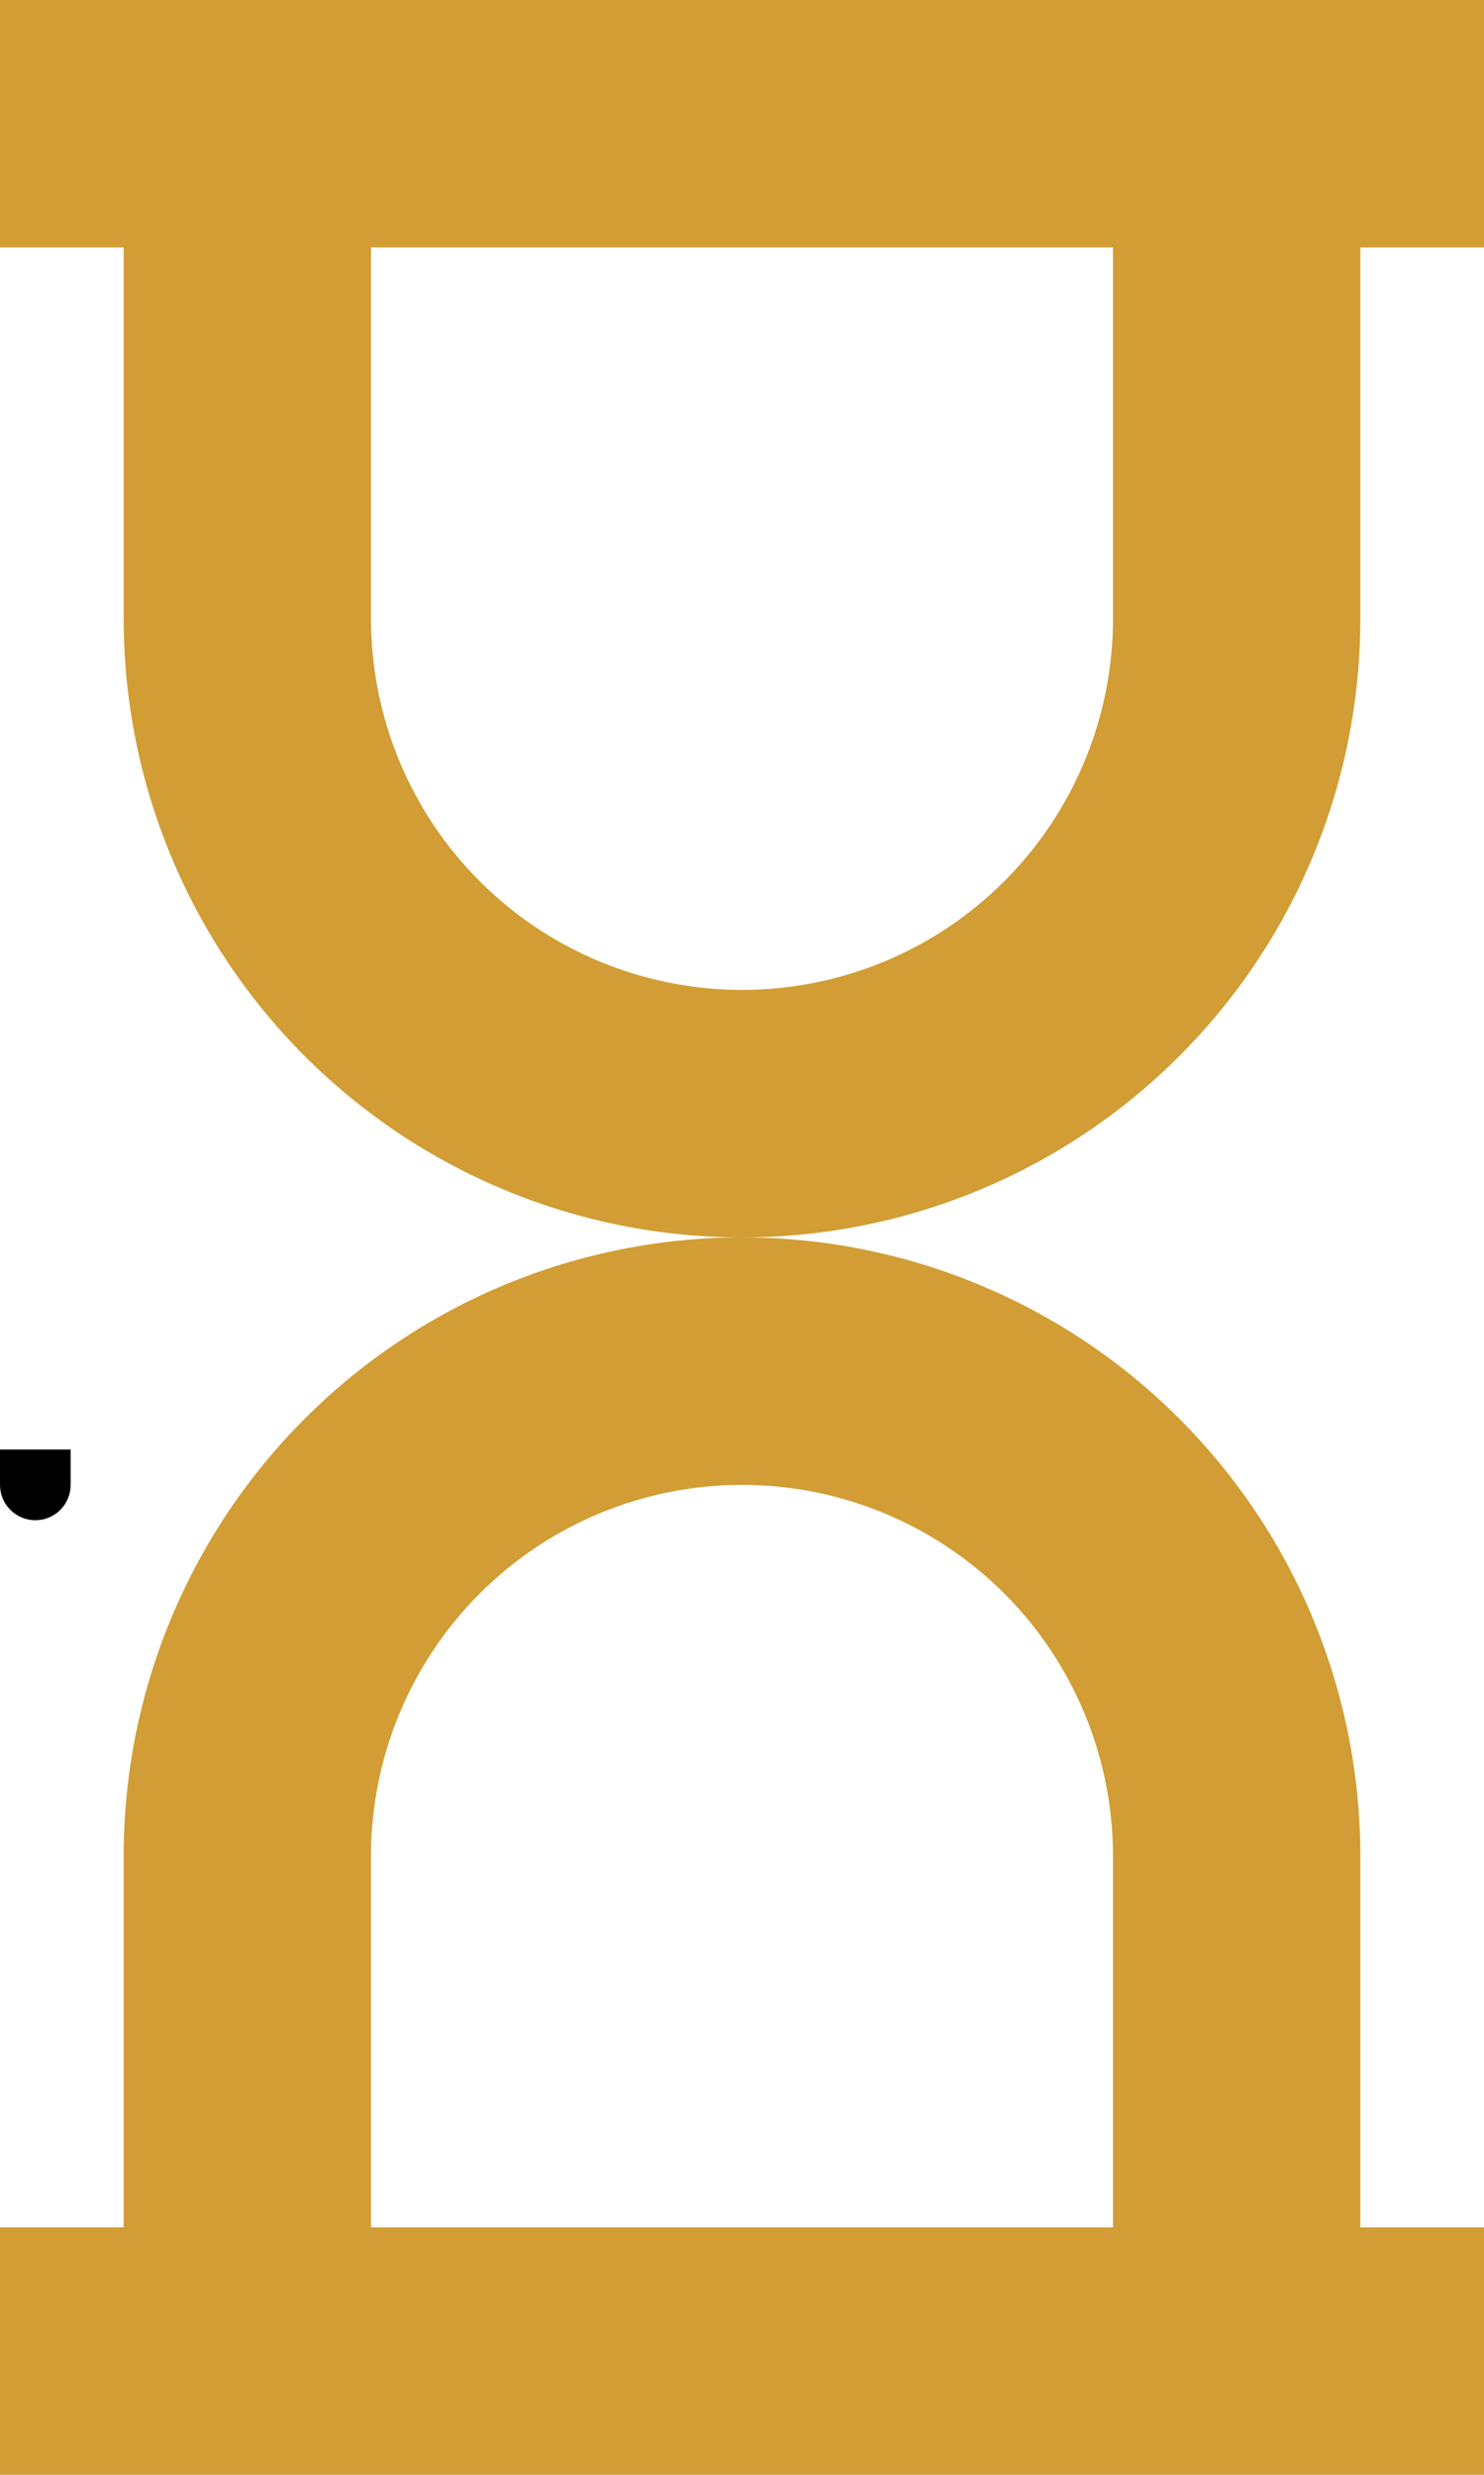 <svg width="42" height="70" viewBox="0 0 42 70" fill="none" xmlns="http://www.w3.org/2000/svg">
<path d="M2 41H0V42C0 42.265 0.105 42.52 0.293 42.707C0.48 42.895 0.735 43 1 43C1.265 43 1.52 42.895 1.707 42.707C1.895 42.52 2 42.265 2 42V41Z" fill="black"/>
<path fill-rule="evenodd" clip-rule="evenodd" d="M0 0V7H3.5V17.5C3.5 22.141 5.344 26.593 8.626 29.874C11.908 33.156 16.359 35 21 35C16.359 35 11.908 36.844 8.626 40.126C5.344 43.407 3.5 47.859 3.5 52.5V63H0V70H42V63H38.5V52.5C38.5 47.859 36.656 43.407 33.374 40.126C30.093 36.844 25.641 35 21 35C23.298 35 25.574 34.547 27.697 33.668C29.82 32.788 31.749 31.499 33.374 29.874C34.999 28.249 36.288 26.32 37.168 24.197C38.047 22.074 38.5 19.798 38.5 17.5V7H42V0H0ZM10.5 7H31.5V17.5C31.5 20.285 30.394 22.956 28.425 24.925C26.456 26.894 23.785 28 21 28C18.215 28 15.544 26.894 13.575 24.925C11.606 22.956 10.5 20.285 10.5 17.5V7ZM10.5 52.5V63H31.5V52.5C31.5 49.715 30.394 47.044 28.425 45.075C26.456 43.106 23.785 42 21 42C18.215 42 15.544 43.106 13.575 45.075C11.606 47.044 10.5 49.715 10.5 52.5Z" fill="#D19D34"/>
</svg>
